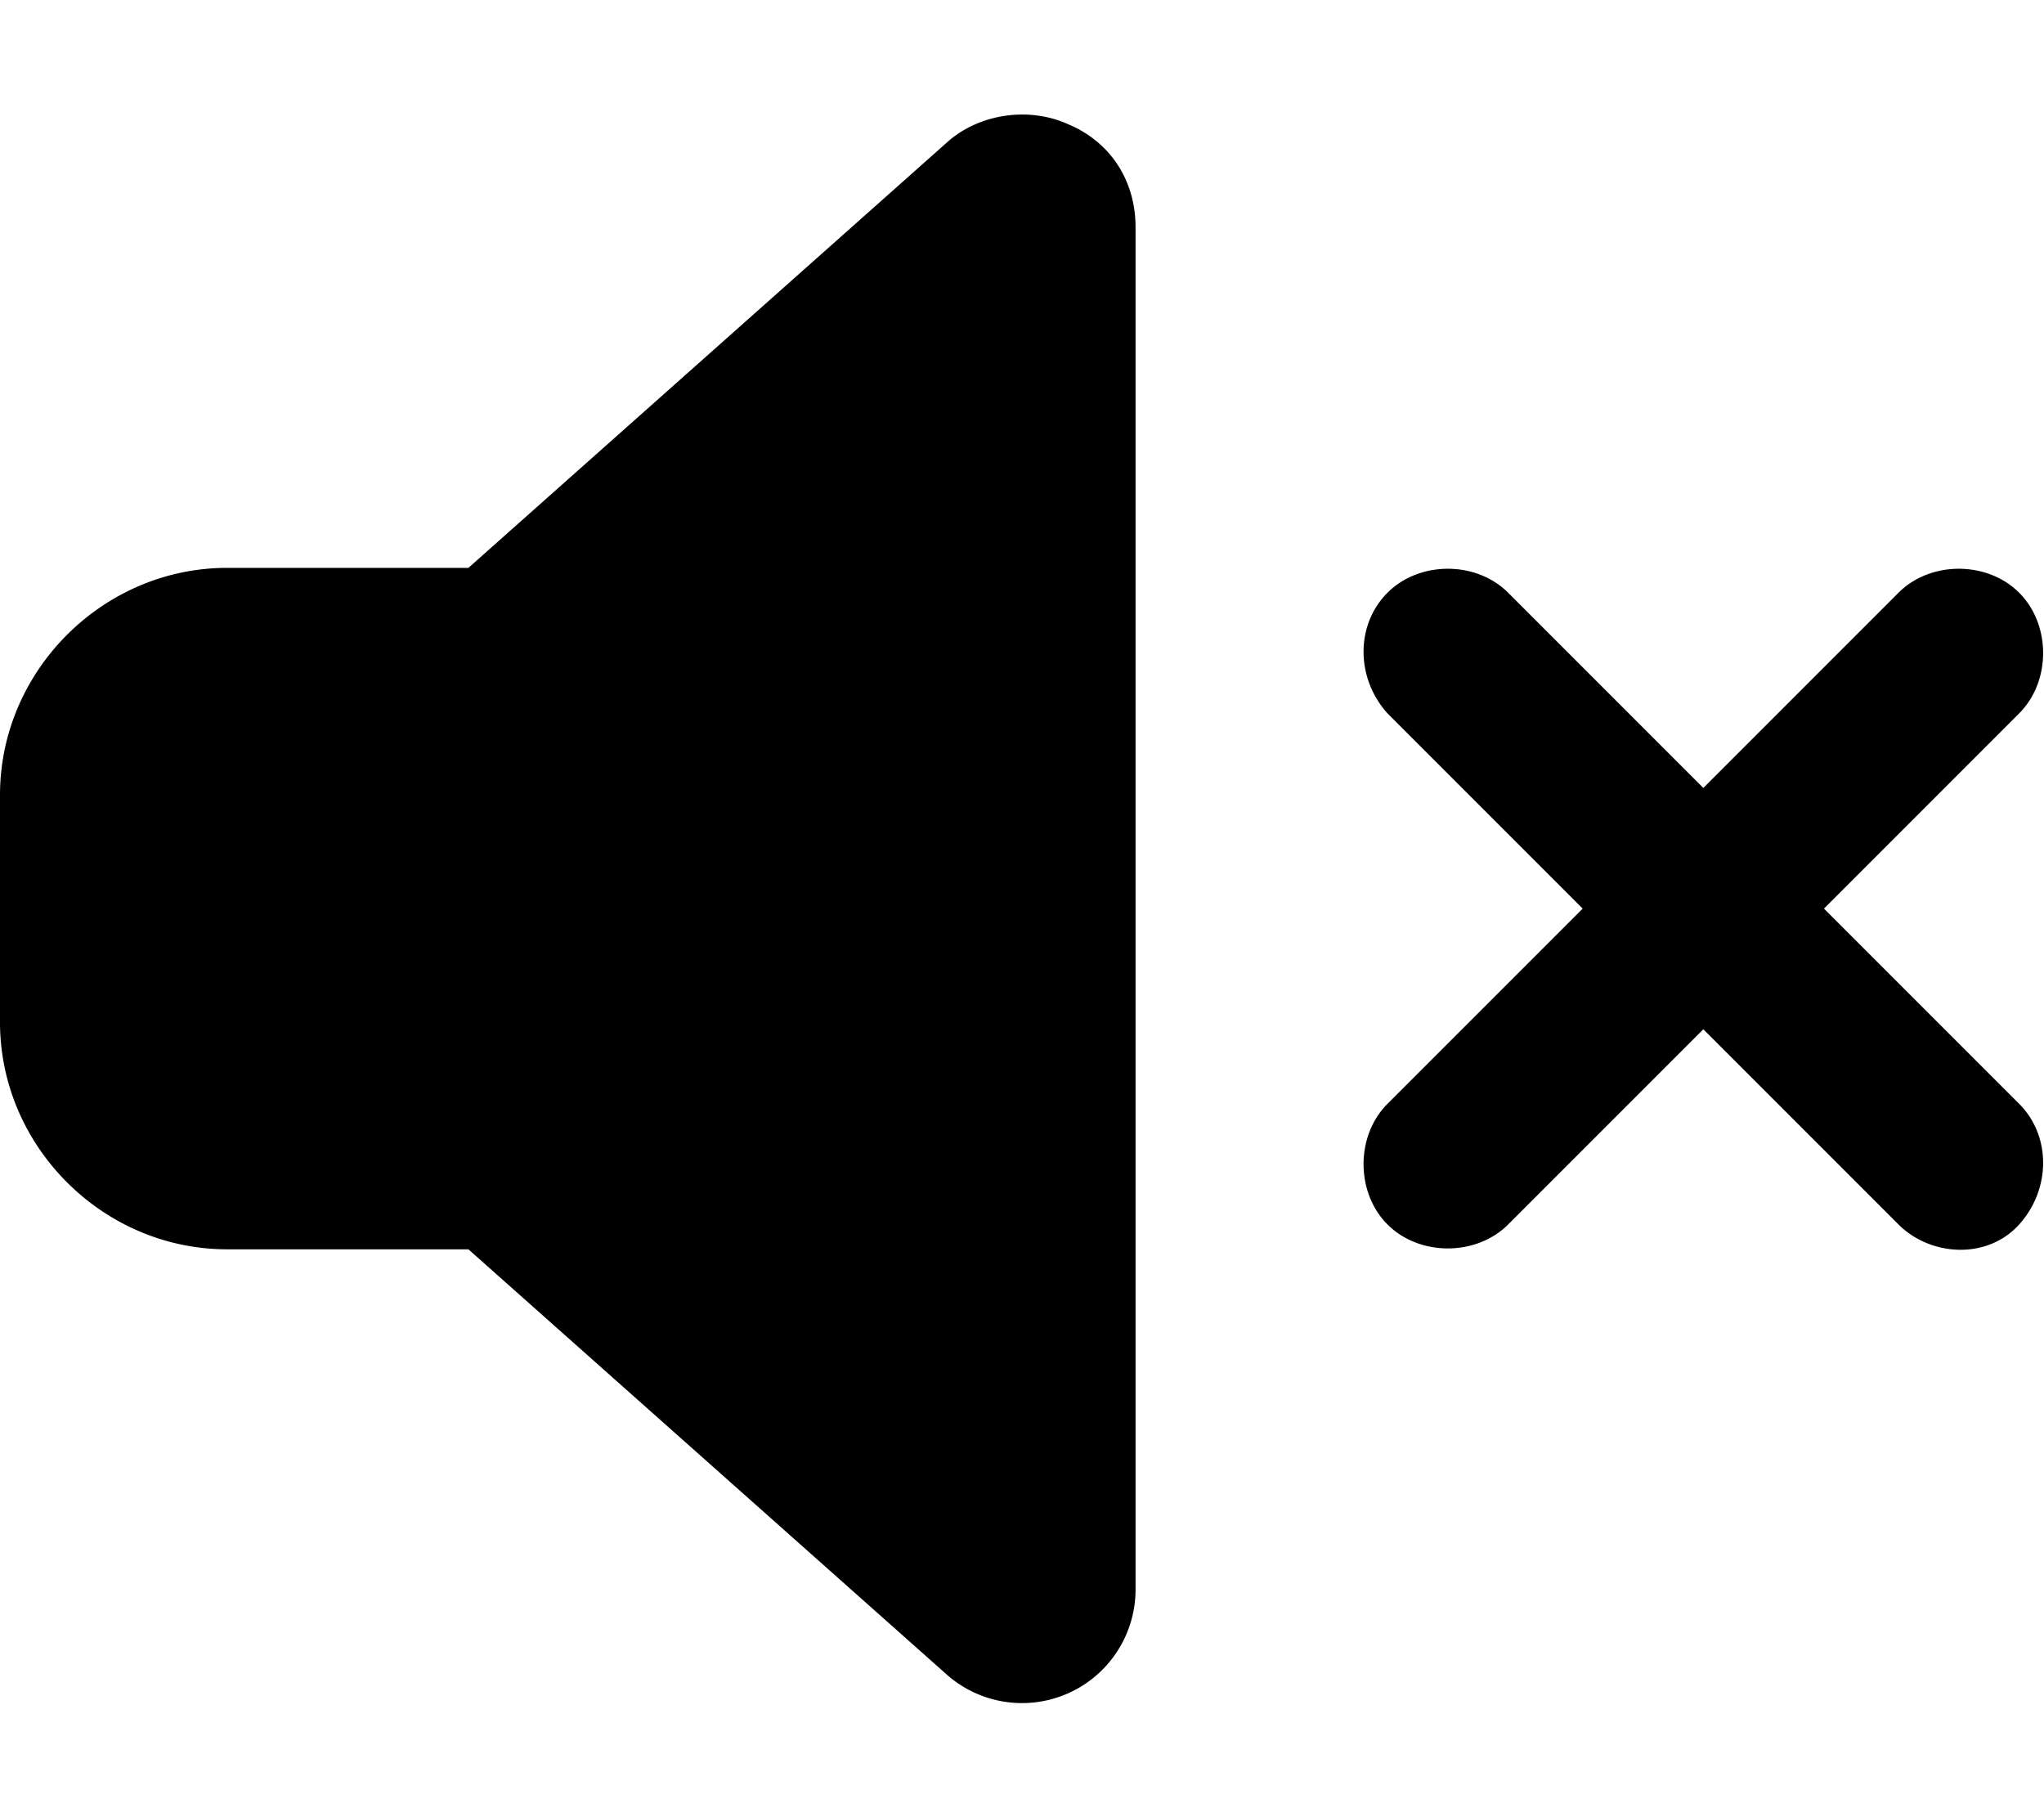 <svg xmlns="http://www.w3.org/2000/svg" viewBox="0 0 576 512">
<!--! Font Awesome Free 6.2.1 by @fontawesome - https://fontawesome.com License - https://fontawesome.com/license/free (Icons: CC BY 4.0, Fonts: SIL OFL 1.1, Code: MIT License) Copyright 2022 Fonticons, Inc.-->
  <path d="M301 35c12 5 19 16 19 29v384a32 32 0 0 1-53 24L132 352H64c-35 0-64-29-64-64v-64c0-35 29-64 64-64h68L267 40c9-8 23-10 34-5zm124 132 55 55 55-55c9-9 25-9 34 0s9 25 0 34l-55 55 55 55c9 9 9 24 0 34s-25 9-34 0l-55-55-55 55c-9 9-25 9-34 0s-9-25 0-34l55-55-55-55c-9-10-9-25 0-34s25-9 34 0z"/>
</svg>
